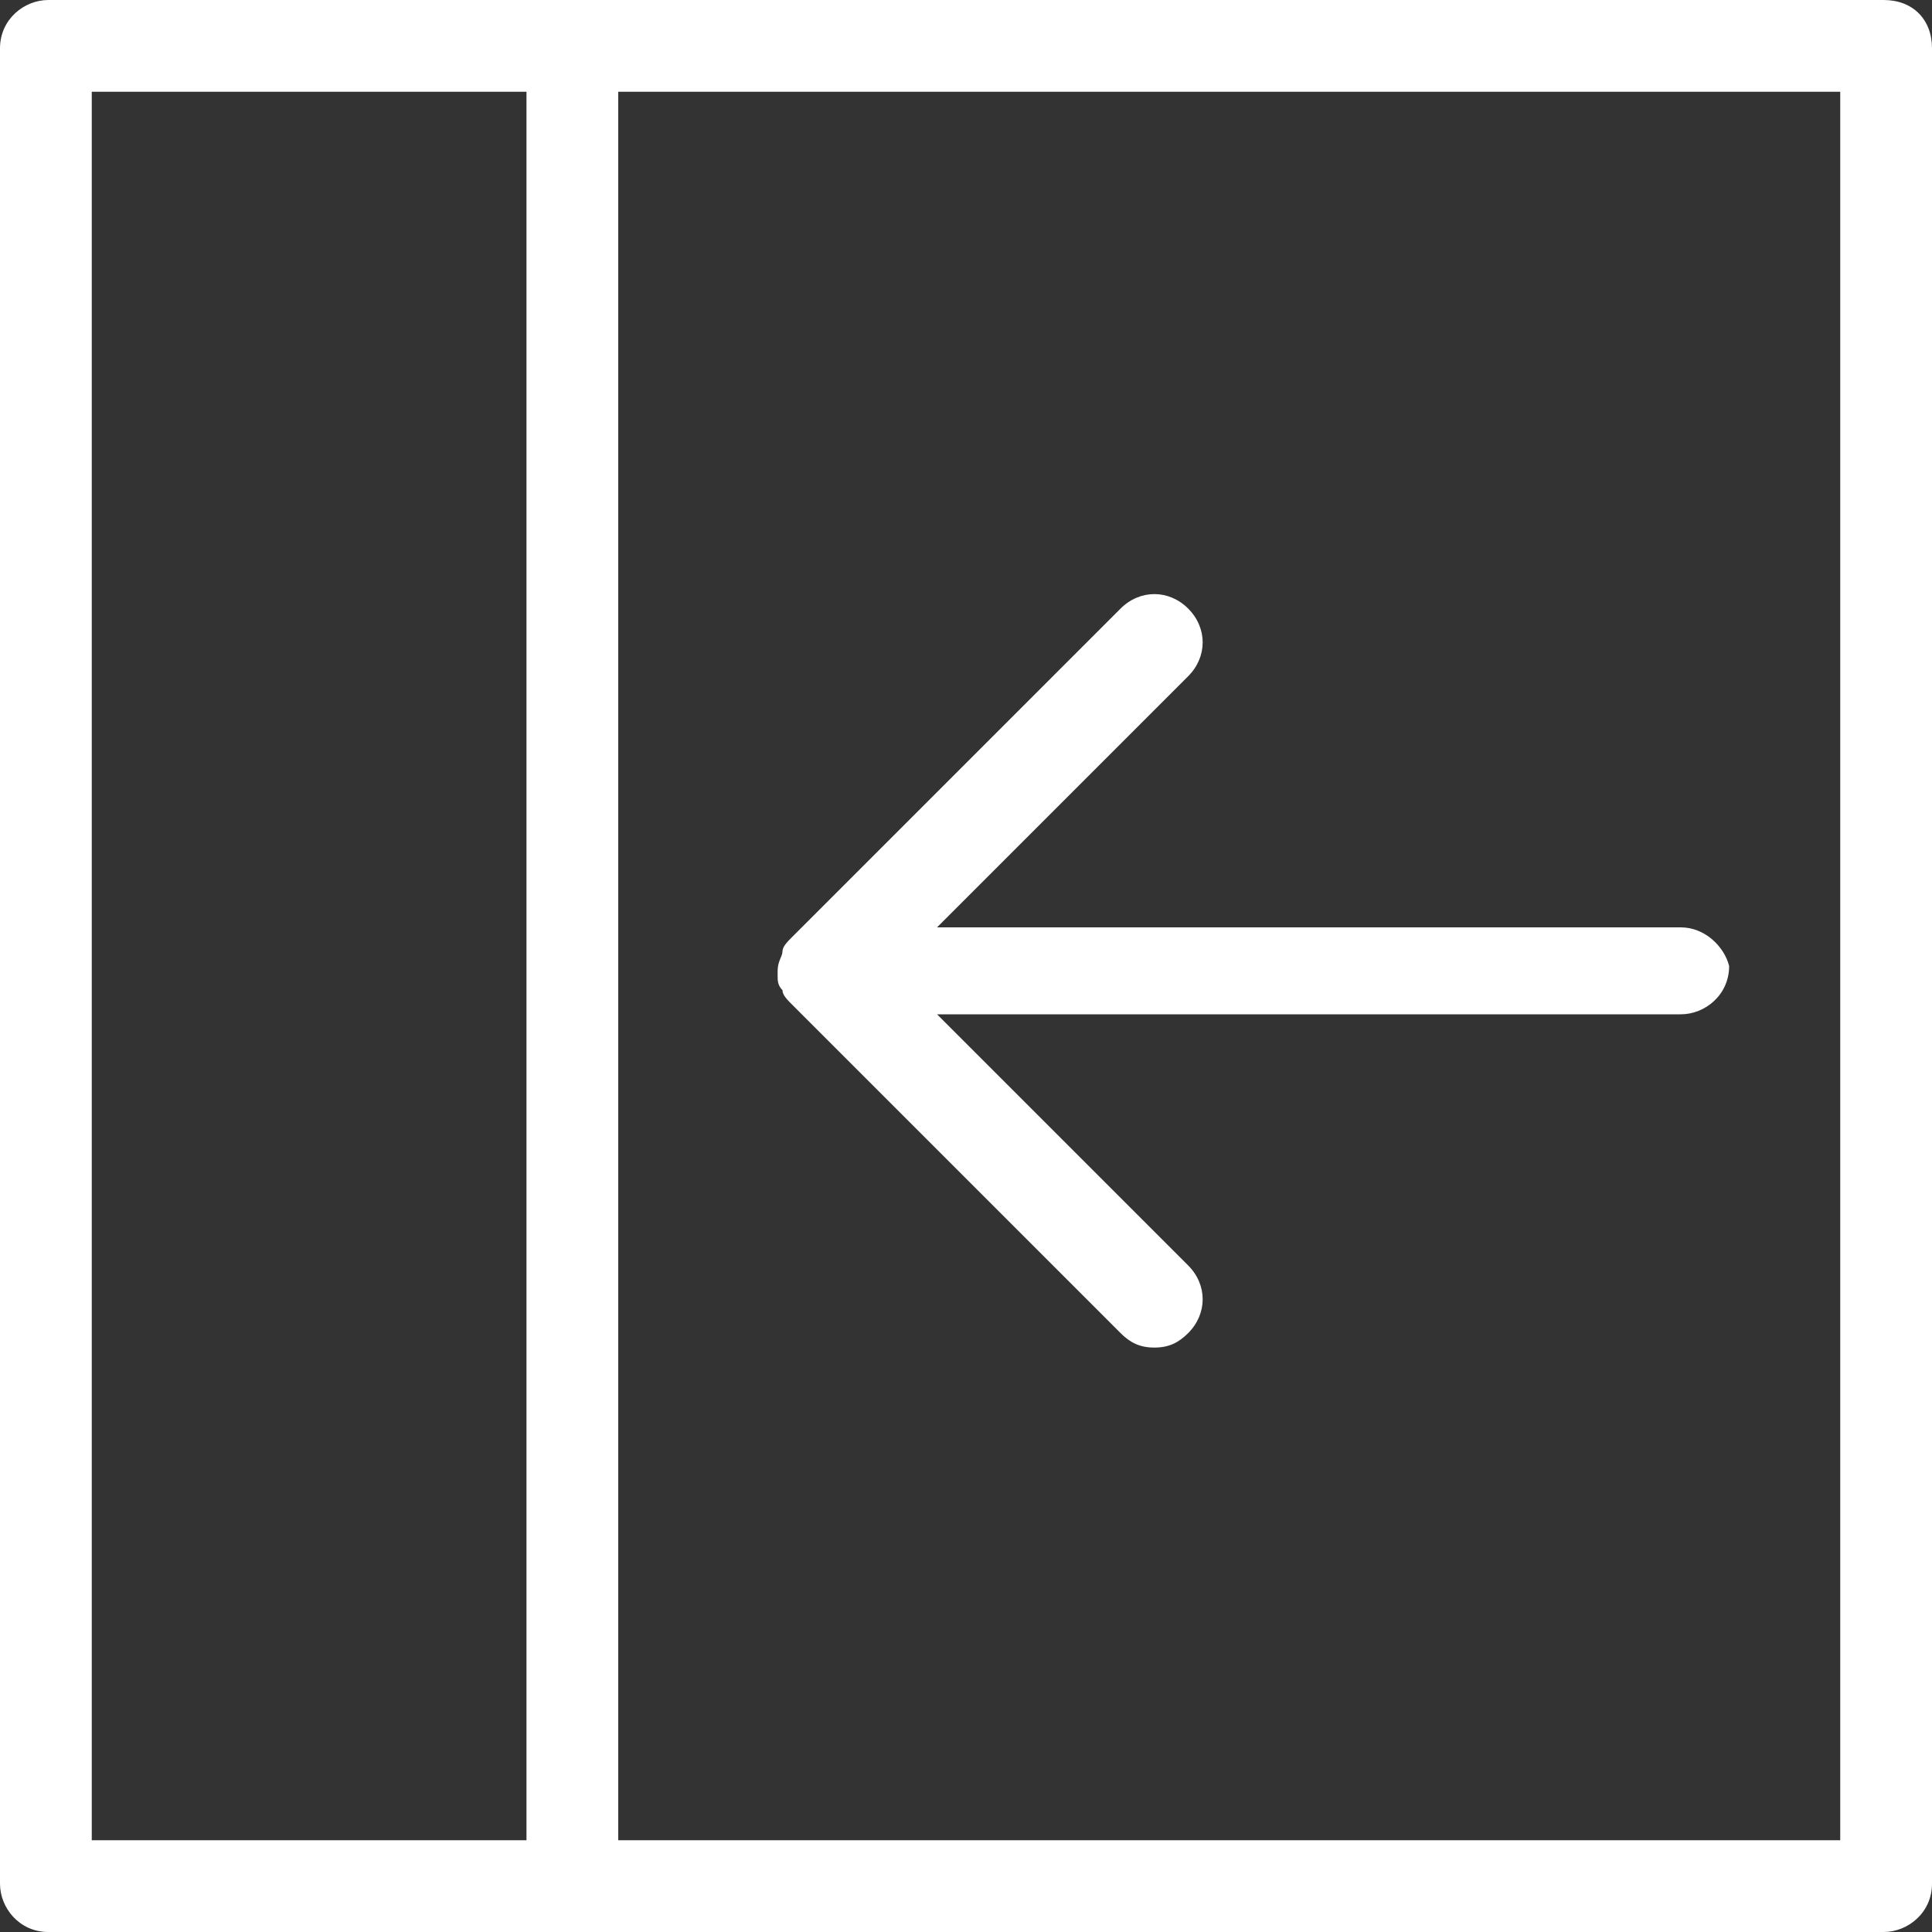 <svg xmlns="http://www.w3.org/2000/svg" viewBox="0 0 40 40">
  <rect x="0" y="0" width="40" height="40" fill="#333333" stroke="none"/>
  <g>
    <g transform="translate(-557, -261)">
      <g transform="translate(558, 262)">
        <path fill="#ffffff" d="M38-1H0c-0.5,0-1,0.4-1,1V38c0,0.5,0.4,1,1,1H38c0.5,0,1-0.4,1-1V0C39-0.6,38.6-1,38-1z M0.9,0.9h9v36.2h-9V0.9z
          M37.1,37.1H11.8V0.9h25.3V37.1z"/>
        <path fill="#ffffff" d="M33.8,18.2C33.8,18.2,33.8,18.2,33.8,18.2l-15.4,0l5.2-5.2c0.4-0.4,0.4-1,0-1.4c-0.4-0.4-1-0.4-1.4,0l-6.8,6.8
          c0,0,0,0,0,0c-0.1,0.1-0.2,0.2-0.2,0.3c0,0.1-0.1,0.2-0.1,0.4c0,0,0,0,0,0c0,0,0,0,0,0c0,0,0,0.1,0,0.1c0,0.1,0,0.2,0.1,0.3
          c0,0.1,0.1,0.2,0.2,0.3l6.8,6.8c0.2,0.2,0.4,0.3,0.7,0.3s0.5-0.1,0.7-0.3c0.4-0.4,0.4-1,0-1.4l-5.2-5.2l15.4,0c0.5,0,1-0.4,1-1
          C34.7,18.6,34.3,18.2,33.8,18.2z"/>
      </g>
    </g>
  </g>
</svg>